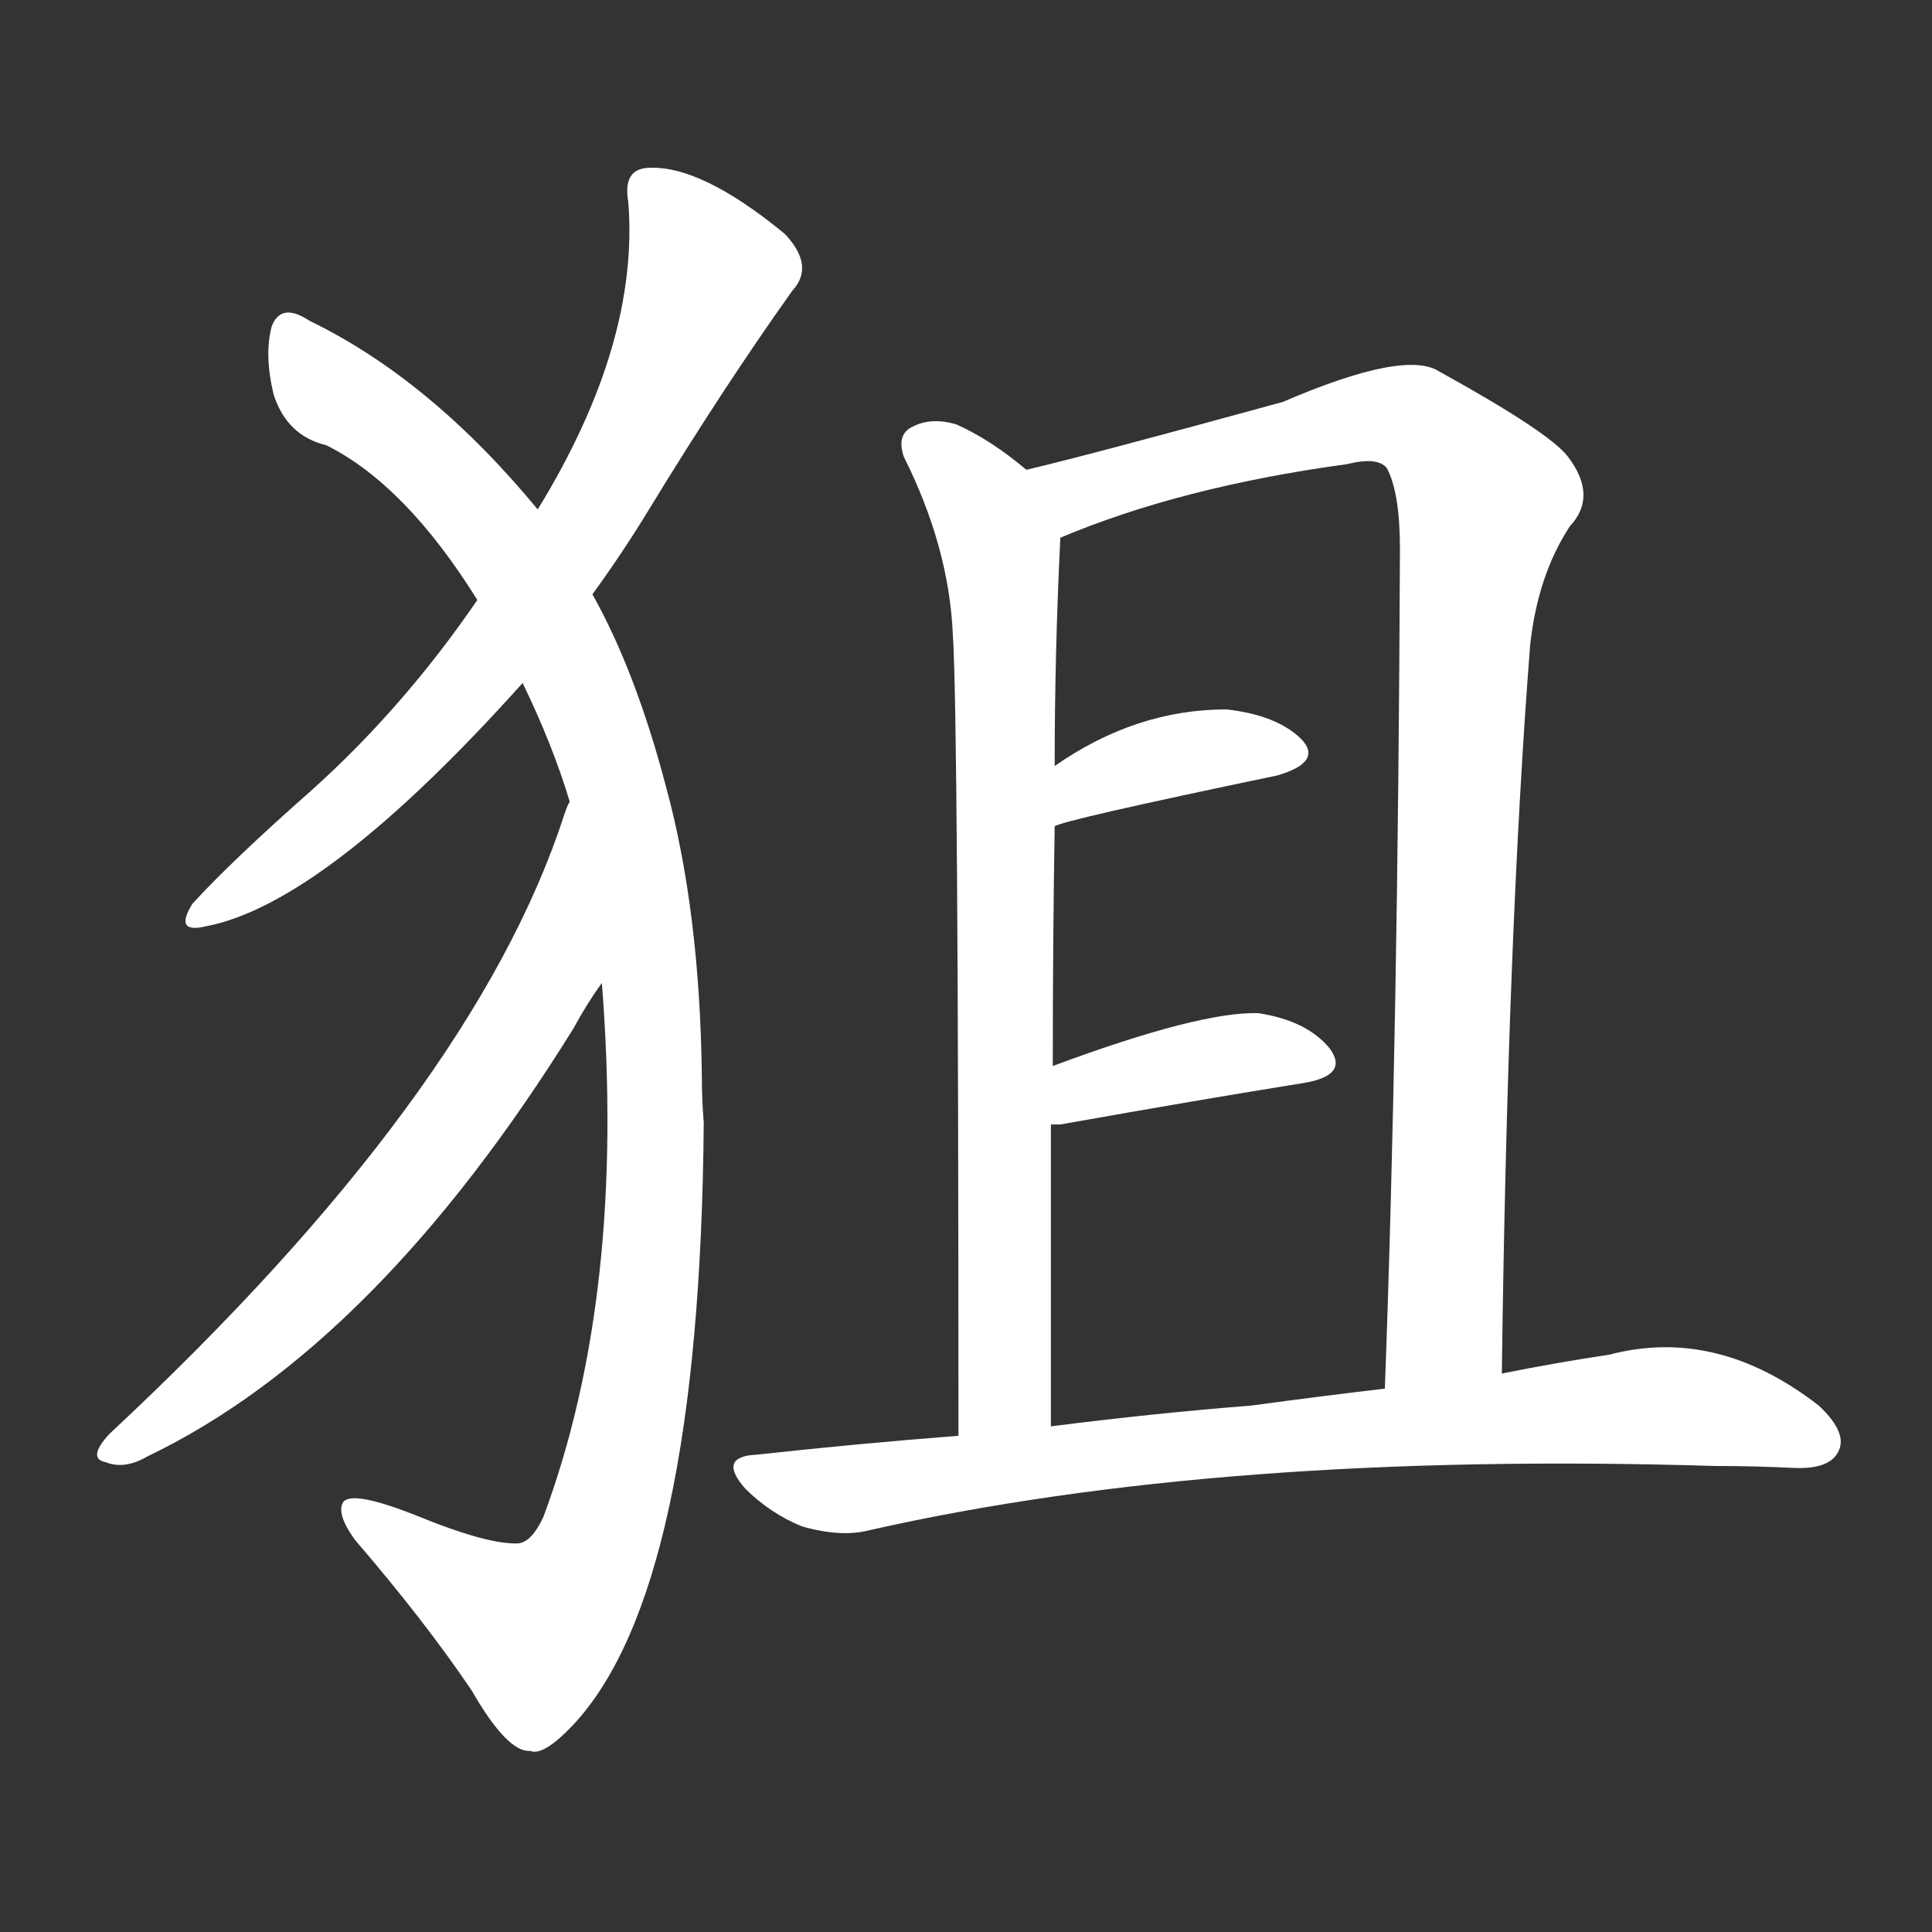 <svg version="1.1" viewBox="0 0 1024 1024" xmlns="http://www.w3.org/2000/svg">
  <rect x="0" y="0" width="1024" height="1024" fill="#333333" stroke="none"/>
  <g transform="scale(1, -1) translate(0, -900)">
    <style type="text/css">
        .stroke1 {fill: #FFFFFF;}
        .stroke2 {fill: #FFFFFF;}
        .stroke3 {fill: #FFFFFF;}
        .stroke4 {fill: #FFFFFF;}
        .stroke5 {fill: #FFFFFF;}
        .stroke6 {fill: #FFFFFF;}
        .stroke7 {fill: #FFFFFF;}
        .stroke8 {fill: #FFFFFF;}
        .stroke9 {fill: #FFFFFF;}
        .stroke10 {fill: #FFFFFF;}
        .stroke11 {fill: #FFFFFF;}
        .stroke12 {fill: #FFFFFF;}
        .stroke13 {fill: #FFFFFF;}
        .stroke14 {fill: #FFFFFF;}
        .stroke15 {fill: #FFFFFF;}
        .stroke16 {fill: #FFFFFF;}
        .stroke17 {fill: #FFFFFF;}
        .stroke18 {fill: #FFFFFF;}
        .stroke19 {fill: #FFFFFF;}
        .stroke20 {fill: #FFFFFF;}
        text {
            font-family: Helvetica;
            font-size: 50px;
            fill: #FFFFFF;}
            paint-order: stroke;
            stroke: #000000;
            stroke-width: 4px;
            stroke-linecap: butt;
            stroke-linejoin: miter;
            font-weight: 800;
        }
    </style>

    <path d="M 314 585 Q 330 607 344 630 Q 383 694 420 746 Q 432 759 416 776 Q 371 813 343 811 Q 330 810 333 793 Q 339 718 285 630 L 253 582 Q 214 525 165 481 Q 123 444 102 421 Q 92 405 109 409 Q 172 421 277 538 L 314 585 Z" class="stroke1"/>
    <path d="M 319 379 Q 332 214 288 96 Q 282 83 275 82 Q 259 81 220 97 Q 187 110 182 104 Q 178 98 188 84 Q 225 41 250 4 Q 269 -29 281 -28 Q 288 -31 304 -14 Q 371 58 373 305 Q 372 317 372 329 Q 371 417 353 483 Q 337 544 314 585 L 285 630 Q 228 699 164 730 Q 149 740 144 727 Q 140 712 145 691 Q 152 669 173 664 Q 215 643 253 582 L 277 538 Q 293 505 302 475 L 319 379 Z" class="stroke2"/>
    <path d="M 302 475 Q 301 474 299 468 Q 251 320 58 140 Q 46 127 56 125 Q 66 121 78 128 Q 199 186 304 355 Q 311 368 319 379 C 336 404 313 503 302 475 Z" class="stroke3"/>
    <path d="M 544 651 Q 525 667 507 675 Q 494 679 484 674 Q 475 670 479 658 Q 503 610 505 564 Q 508 521 508 139 C 508 109 557 114 557 144 Q 557 228 557 304 L 558 335 Q 558 402 559 462 L 559 494 Q 559 554 562 615 C 563 636 563 636 544 651 Z" class="stroke4"/>
    <path d="M 796 172 Q 799 404 811 558 Q 815 595 832 621 Q 847 637 831 658 Q 821 671 763 703 Q 745 715 680 687 Q 578 659 544 651 C 515 644 534 604 562 615 Q 626 642 714 654 Q 730 658 735 652 Q 742 639 742 609 Q 741 353 734 164 C 733 134 796 142 796 172 Z" class="stroke5"/>
    <path d="M 559 462 Q 562 465 677 489 Q 701 496 690 508 Q 677 521 650 524 Q 602 524 559 494 C 534 477 531 451 559 462 Z" class="stroke6"/>
    <path d="M 557 304 Q 558 304 562 304 Q 635 317 691 326 Q 715 330 705 344 Q 693 359 667 363 Q 636 364 558 335 C 530 325 527 304 557 304 Z" class="stroke7"/>
    <path d="M 508 139 Q 456 135 401 129 Q 380 128 395 111 Q 408 98 425 91 Q 446 85 461 89 Q 647 131 909 123 Q 930 123 950 122 Q 969 121 974 130 Q 980 140 964 155 Q 910 197 853 182 Q 826 178 796 172 L 734 164 Q 700 160 663 155 Q 612 151 557 144 L 508 139 Z" class="stroke8"/>
</g></svg>
